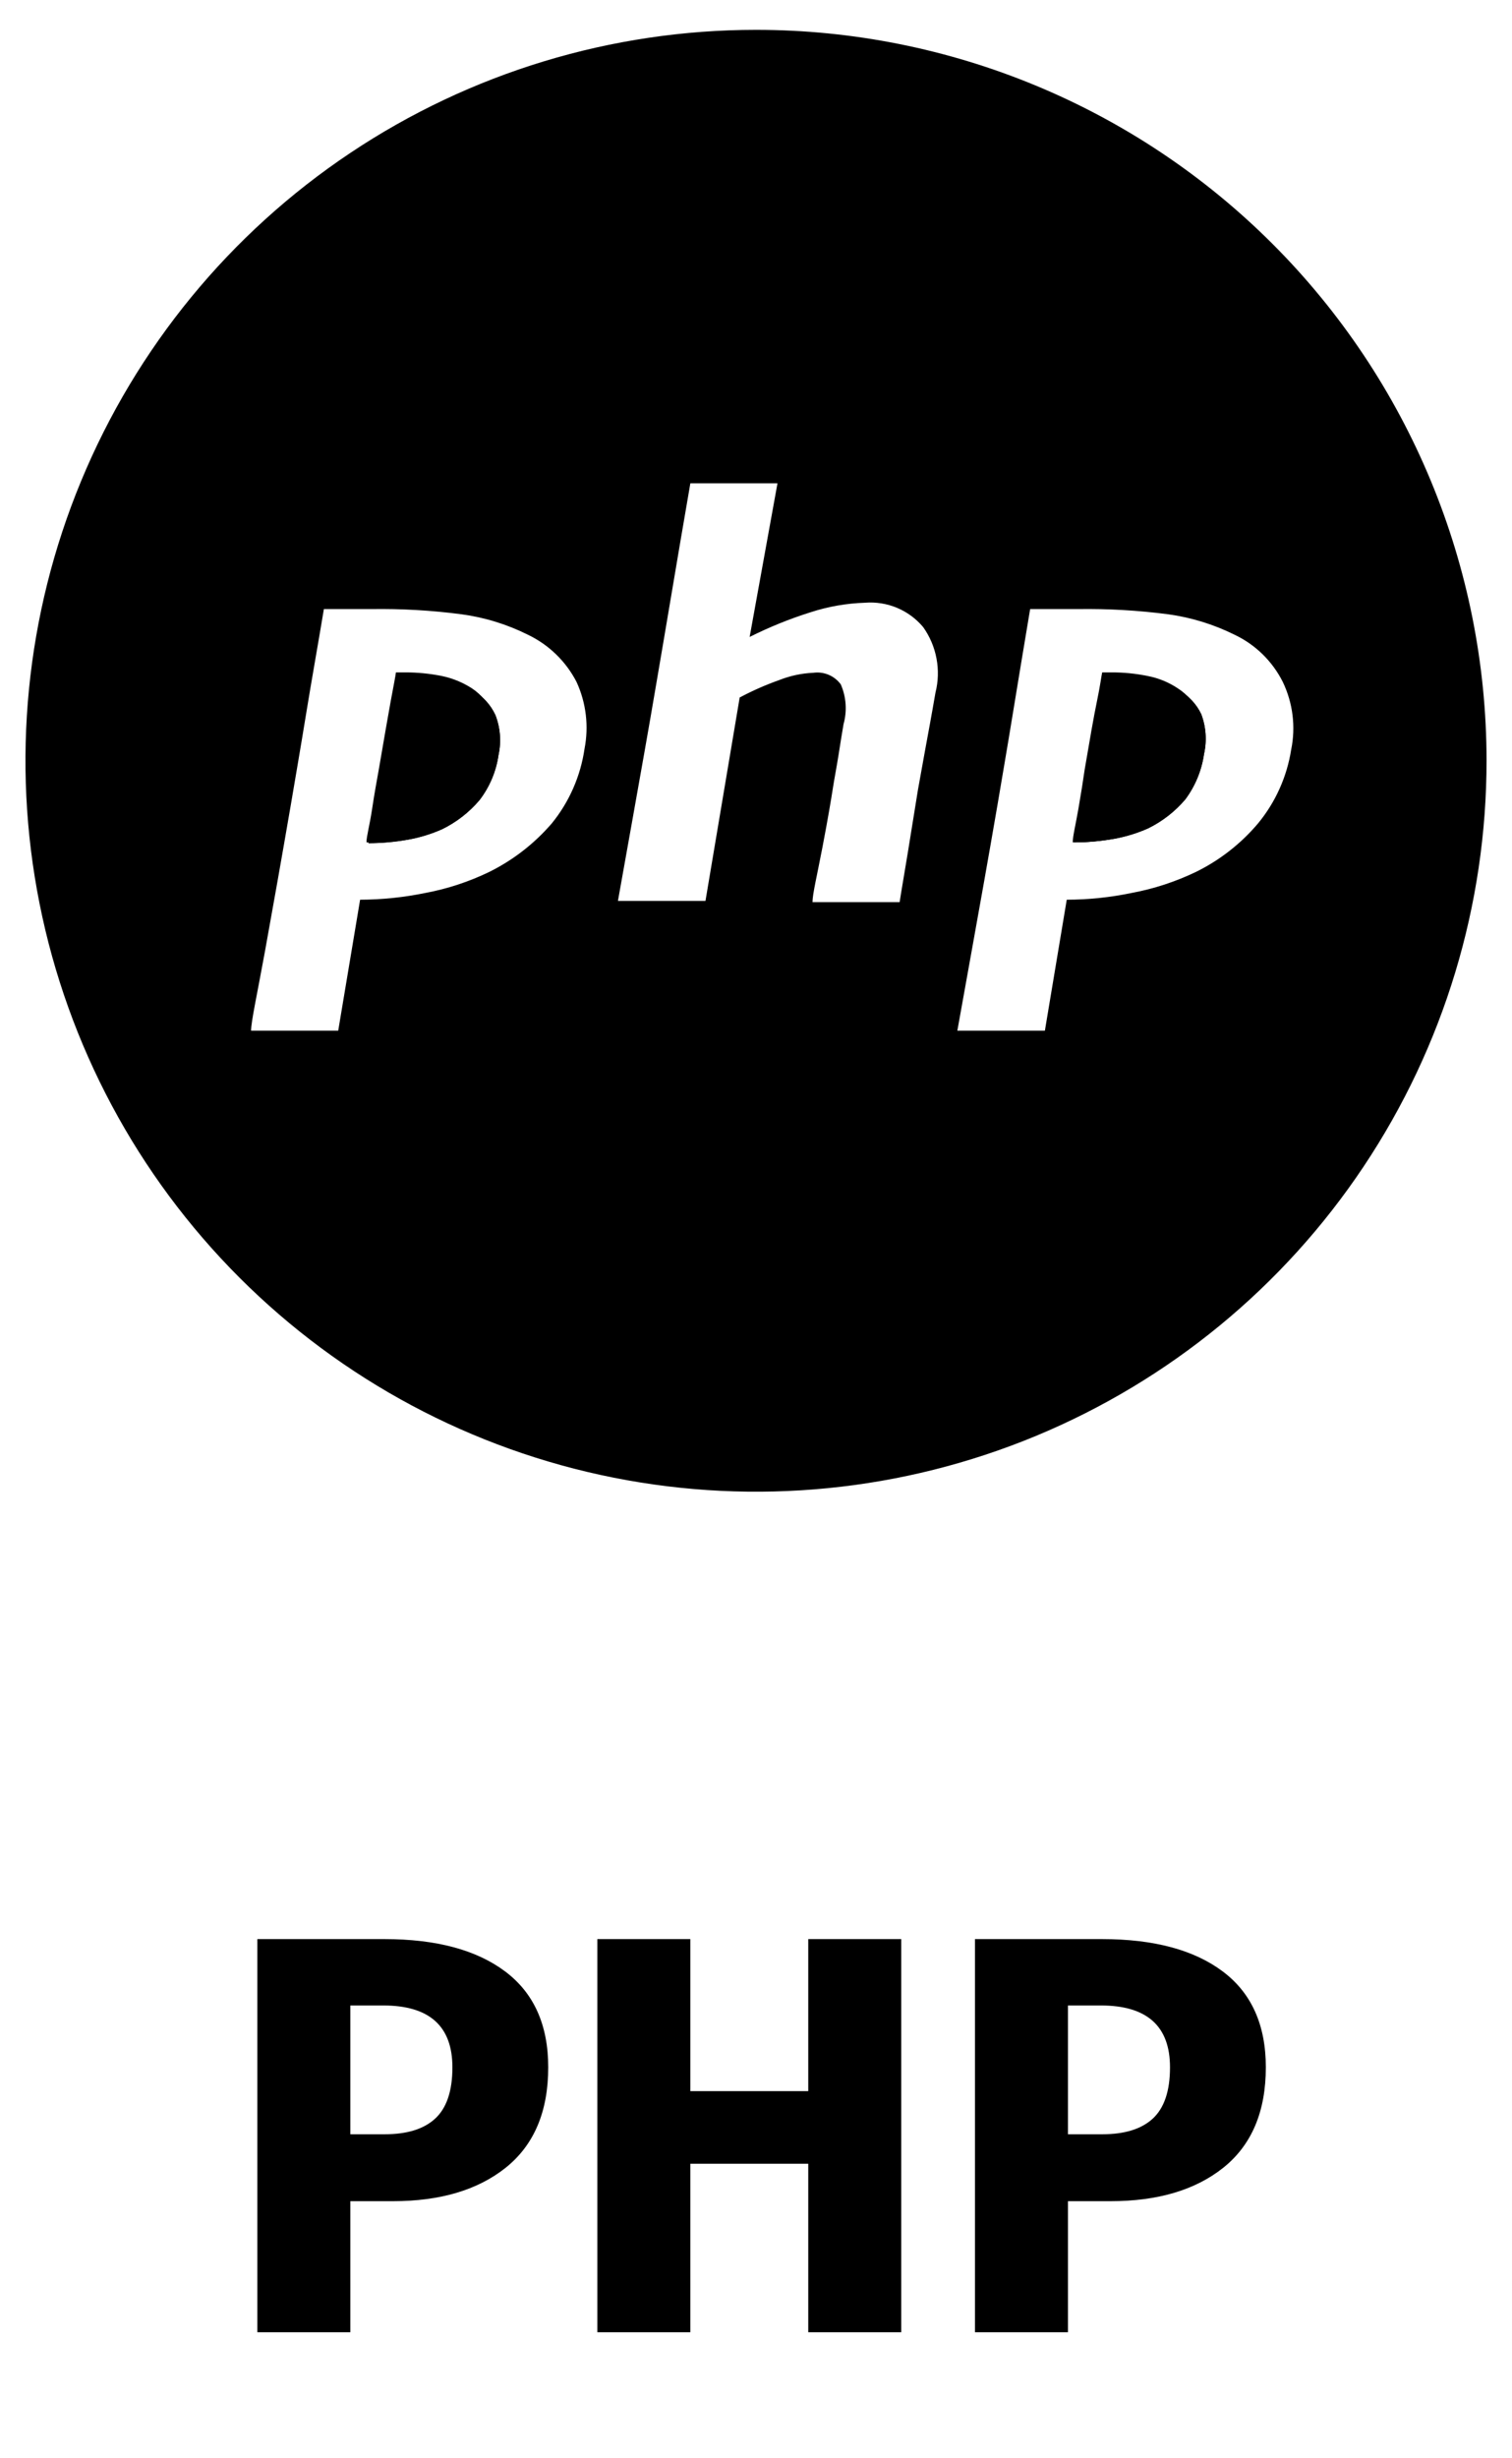 <svg width="48" height="78" viewBox="0 0 48 78" fill="none" xmlns="http://www.w3.org/2000/svg">
<path d="M37.402 21.89C37.111 21.697 36.785 21.564 36.442 21.499C36.056 21.42 35.662 21.382 35.267 21.385H35.002C35.002 21.499 34.926 21.802 34.838 22.295L34.446 24.467C34.446 24.77 34.333 25.175 34.244 25.73C34.156 26.286 34.105 26.526 34.105 26.728C34.529 26.727 34.951 26.689 35.368 26.615C35.738 26.548 36.099 26.438 36.442 26.286C36.897 26.064 37.301 25.75 37.629 25.364C37.944 24.941 38.148 24.446 38.223 23.924C38.317 23.503 38.287 23.064 38.135 22.661C37.979 22.333 37.722 22.063 37.402 21.89ZM14.981 21.89C14.69 21.692 14.364 21.551 14.021 21.474C13.634 21.396 13.241 21.358 12.846 21.36H12.632C12.632 21.474 12.556 21.777 12.467 22.269C12.379 22.762 12.253 23.533 12.088 24.442C12.088 24.745 11.962 25.149 11.874 25.705C11.785 26.261 11.735 26.564 11.697 26.754C12.12 26.753 12.543 26.715 12.96 26.64C13.33 26.574 13.69 26.463 14.034 26.311C14.489 26.089 14.893 25.775 15.221 25.389C15.544 24.97 15.753 24.474 15.827 23.949C15.918 23.527 15.883 23.088 15.726 22.686C15.569 22.349 15.308 22.07 14.981 21.89Z" fill="black"/>
<path d="M14.981 21.89C14.69 21.692 14.364 21.551 14.021 21.474C13.634 21.396 13.241 21.358 12.846 21.36H12.632C12.632 21.474 12.556 21.777 12.467 22.269C12.379 22.762 12.253 23.533 12.088 24.442C12.088 24.745 11.962 25.149 11.874 25.705C11.785 26.261 11.735 26.564 11.697 26.754C12.12 26.753 12.543 26.715 12.96 26.64C13.33 26.574 13.69 26.463 14.034 26.311C14.489 26.089 14.893 25.775 15.221 25.389C15.544 24.97 15.753 24.474 15.827 23.949C15.918 23.527 15.883 23.088 15.726 22.686C15.569 22.349 15.308 22.07 14.981 21.89ZM37.402 21.89C37.111 21.697 36.785 21.564 36.442 21.499C36.056 21.42 35.662 21.382 35.267 21.385H35.002C35.002 21.499 34.926 21.802 34.838 22.295L34.446 24.467C34.446 24.77 34.333 25.175 34.244 25.73C34.156 26.286 34.105 26.526 34.105 26.728C34.529 26.727 34.951 26.689 35.368 26.615C35.738 26.548 36.099 26.438 36.442 26.286C36.897 26.064 37.301 25.75 37.629 25.364C37.944 24.941 38.148 24.446 38.223 23.924C38.317 23.503 38.287 23.064 38.135 22.661C37.979 22.333 37.722 22.063 37.402 21.89Z" fill="black"/>
<path d="M24 0.947C19.413 0.947 14.928 2.308 11.114 4.857C7.3 7.406 4.328 11.028 2.573 15.267C0.818 19.505 0.359 24.169 1.255 28.668C2.151 33.167 4.361 37.3 7.606 40.542C10.85 43.785 14.984 45.993 19.483 46.886C23.983 47.78 28.646 47.319 32.884 45.562C37.121 43.804 40.743 40.83 43.289 37.014C45.836 33.199 47.194 28.714 47.192 24.126C47.188 17.978 44.743 12.082 40.395 7.736C36.046 3.389 30.149 0.947 24 0.947ZM18.556 23.76C18.43 24.626 18.072 25.442 17.52 26.122C16.969 26.763 16.295 27.287 15.537 27.663C14.892 27.976 14.208 28.201 13.503 28.333C12.822 28.473 12.128 28.545 11.432 28.547L10.737 32.703H7.971C7.971 32.413 8.16 31.566 8.413 30.177C8.665 28.787 8.943 27.221 9.234 25.528C9.373 24.707 9.537 23.76 9.714 22.674C9.891 21.587 10.093 20.463 10.282 19.326H11.773C12.736 19.311 13.698 19.365 14.653 19.491C15.382 19.589 16.09 19.807 16.75 20.135C17.418 20.453 17.964 20.98 18.303 21.638C18.608 22.301 18.696 23.044 18.556 23.76ZM29.697 21.979C29.571 22.712 29.457 23.318 29.369 23.798L29.141 25.061C29.053 25.617 28.939 26.324 28.825 27.019C28.712 27.714 28.611 28.282 28.56 28.623H25.794C25.794 28.37 25.933 27.802 26.11 26.88C26.287 25.958 26.387 25.352 26.438 25.023C26.489 24.695 26.552 24.379 26.615 23.987C26.678 23.596 26.729 23.255 26.779 22.977C26.896 22.558 26.865 22.112 26.691 21.714C26.592 21.58 26.459 21.475 26.305 21.41C26.152 21.346 25.984 21.324 25.819 21.347C25.451 21.363 25.088 21.44 24.745 21.575C24.311 21.729 23.889 21.914 23.482 22.131L22.396 28.585H19.617C19.693 28.156 19.844 27.322 20.084 25.971C20.324 24.619 20.577 23.217 20.842 21.651C20.981 20.829 21.145 19.882 21.322 18.821C21.499 17.76 21.701 16.585 21.916 15.335H24.682L23.798 20.21C24.42 19.898 25.066 19.636 25.731 19.427C26.29 19.245 26.873 19.143 27.461 19.124C27.808 19.097 28.156 19.152 28.477 19.286C28.797 19.42 29.081 19.629 29.305 19.895C29.518 20.193 29.663 20.534 29.73 20.894C29.798 21.254 29.787 21.624 29.697 21.979ZM39.941 26.122C39.398 26.766 38.727 27.291 37.971 27.663C37.321 27.976 36.633 28.201 35.924 28.333C35.247 28.474 34.557 28.546 33.865 28.547L33.171 32.703H30.392L30.846 30.177C31.099 28.775 31.377 27.221 31.668 25.528C31.806 24.707 31.971 23.76 32.148 22.674C32.324 21.587 32.514 20.463 32.703 19.326H34.206C35.169 19.311 36.132 19.366 37.087 19.491C37.816 19.591 38.524 19.809 39.183 20.135C39.851 20.449 40.393 20.979 40.724 21.638C41.044 22.306 41.138 23.06 40.99 23.785C40.855 24.644 40.493 25.451 39.941 26.122Z" fill="black"/>
<path d="M15.752 23.924C15.681 24.447 15.477 24.944 15.158 25.364C14.83 25.75 14.425 26.064 13.971 26.286C13.627 26.438 13.267 26.548 12.897 26.615C12.48 26.69 12.057 26.728 11.634 26.728C11.634 26.539 11.735 26.185 11.811 25.68C11.886 25.175 11.962 24.77 12.025 24.417C12.19 23.457 12.316 22.724 12.404 22.244C12.493 21.764 12.556 21.448 12.569 21.335H12.846C13.241 21.332 13.634 21.371 14.021 21.448C14.363 21.518 14.688 21.651 14.981 21.84C15.286 22.041 15.52 22.333 15.651 22.674C15.804 23.072 15.839 23.506 15.752 23.924ZM38.173 23.924C38.097 24.446 37.893 24.941 37.579 25.364C37.251 25.75 36.847 26.064 36.392 26.286C36.048 26.438 35.688 26.548 35.318 26.615C34.901 26.689 34.478 26.727 34.055 26.728C34.055 26.539 34.143 26.185 34.232 25.68C34.32 25.175 34.383 24.77 34.434 24.417C34.598 23.457 34.724 22.724 34.825 22.244C34.926 21.764 34.964 21.448 34.99 21.335H35.255C35.649 21.331 36.043 21.369 36.43 21.448C36.773 21.513 37.099 21.646 37.39 21.84C37.701 22.037 37.94 22.329 38.072 22.674C38.225 23.072 38.261 23.506 38.173 23.924Z" fill="black"/>
<path d="M12.202 61.526C13.846 61.526 15.124 61.868 16.036 62.552C16.948 63.236 17.404 64.25 17.404 65.594C17.404 66.998 16.954 68.06 16.054 68.78C15.166 69.488 13.972 69.842 12.472 69.842H11.122V74H8.17V61.526H12.202ZM12.22 67.718C12.916 67.718 13.444 67.556 13.804 67.232C14.176 66.896 14.362 66.35 14.362 65.594C14.362 64.286 13.63 63.632 12.166 63.632H11.122V67.718H12.22ZM25.659 74V68.654H21.915V74H18.963V61.526H21.915V66.35H25.659V61.526H28.611V74H25.659ZM34.983 61.526C36.627 61.526 37.905 61.868 38.817 62.552C39.729 63.236 40.185 64.25 40.185 65.594C40.185 66.998 39.735 68.06 38.835 68.78C37.947 69.488 36.753 69.842 35.253 69.842H33.903V74H30.951V61.526H34.983ZM35.001 67.718C35.697 67.718 36.225 67.556 36.585 67.232C36.957 66.896 37.143 66.35 37.143 65.594C37.143 64.286 36.411 63.632 34.947 63.632H33.903V67.718H35.001Z" fill="black"/>
</svg>
